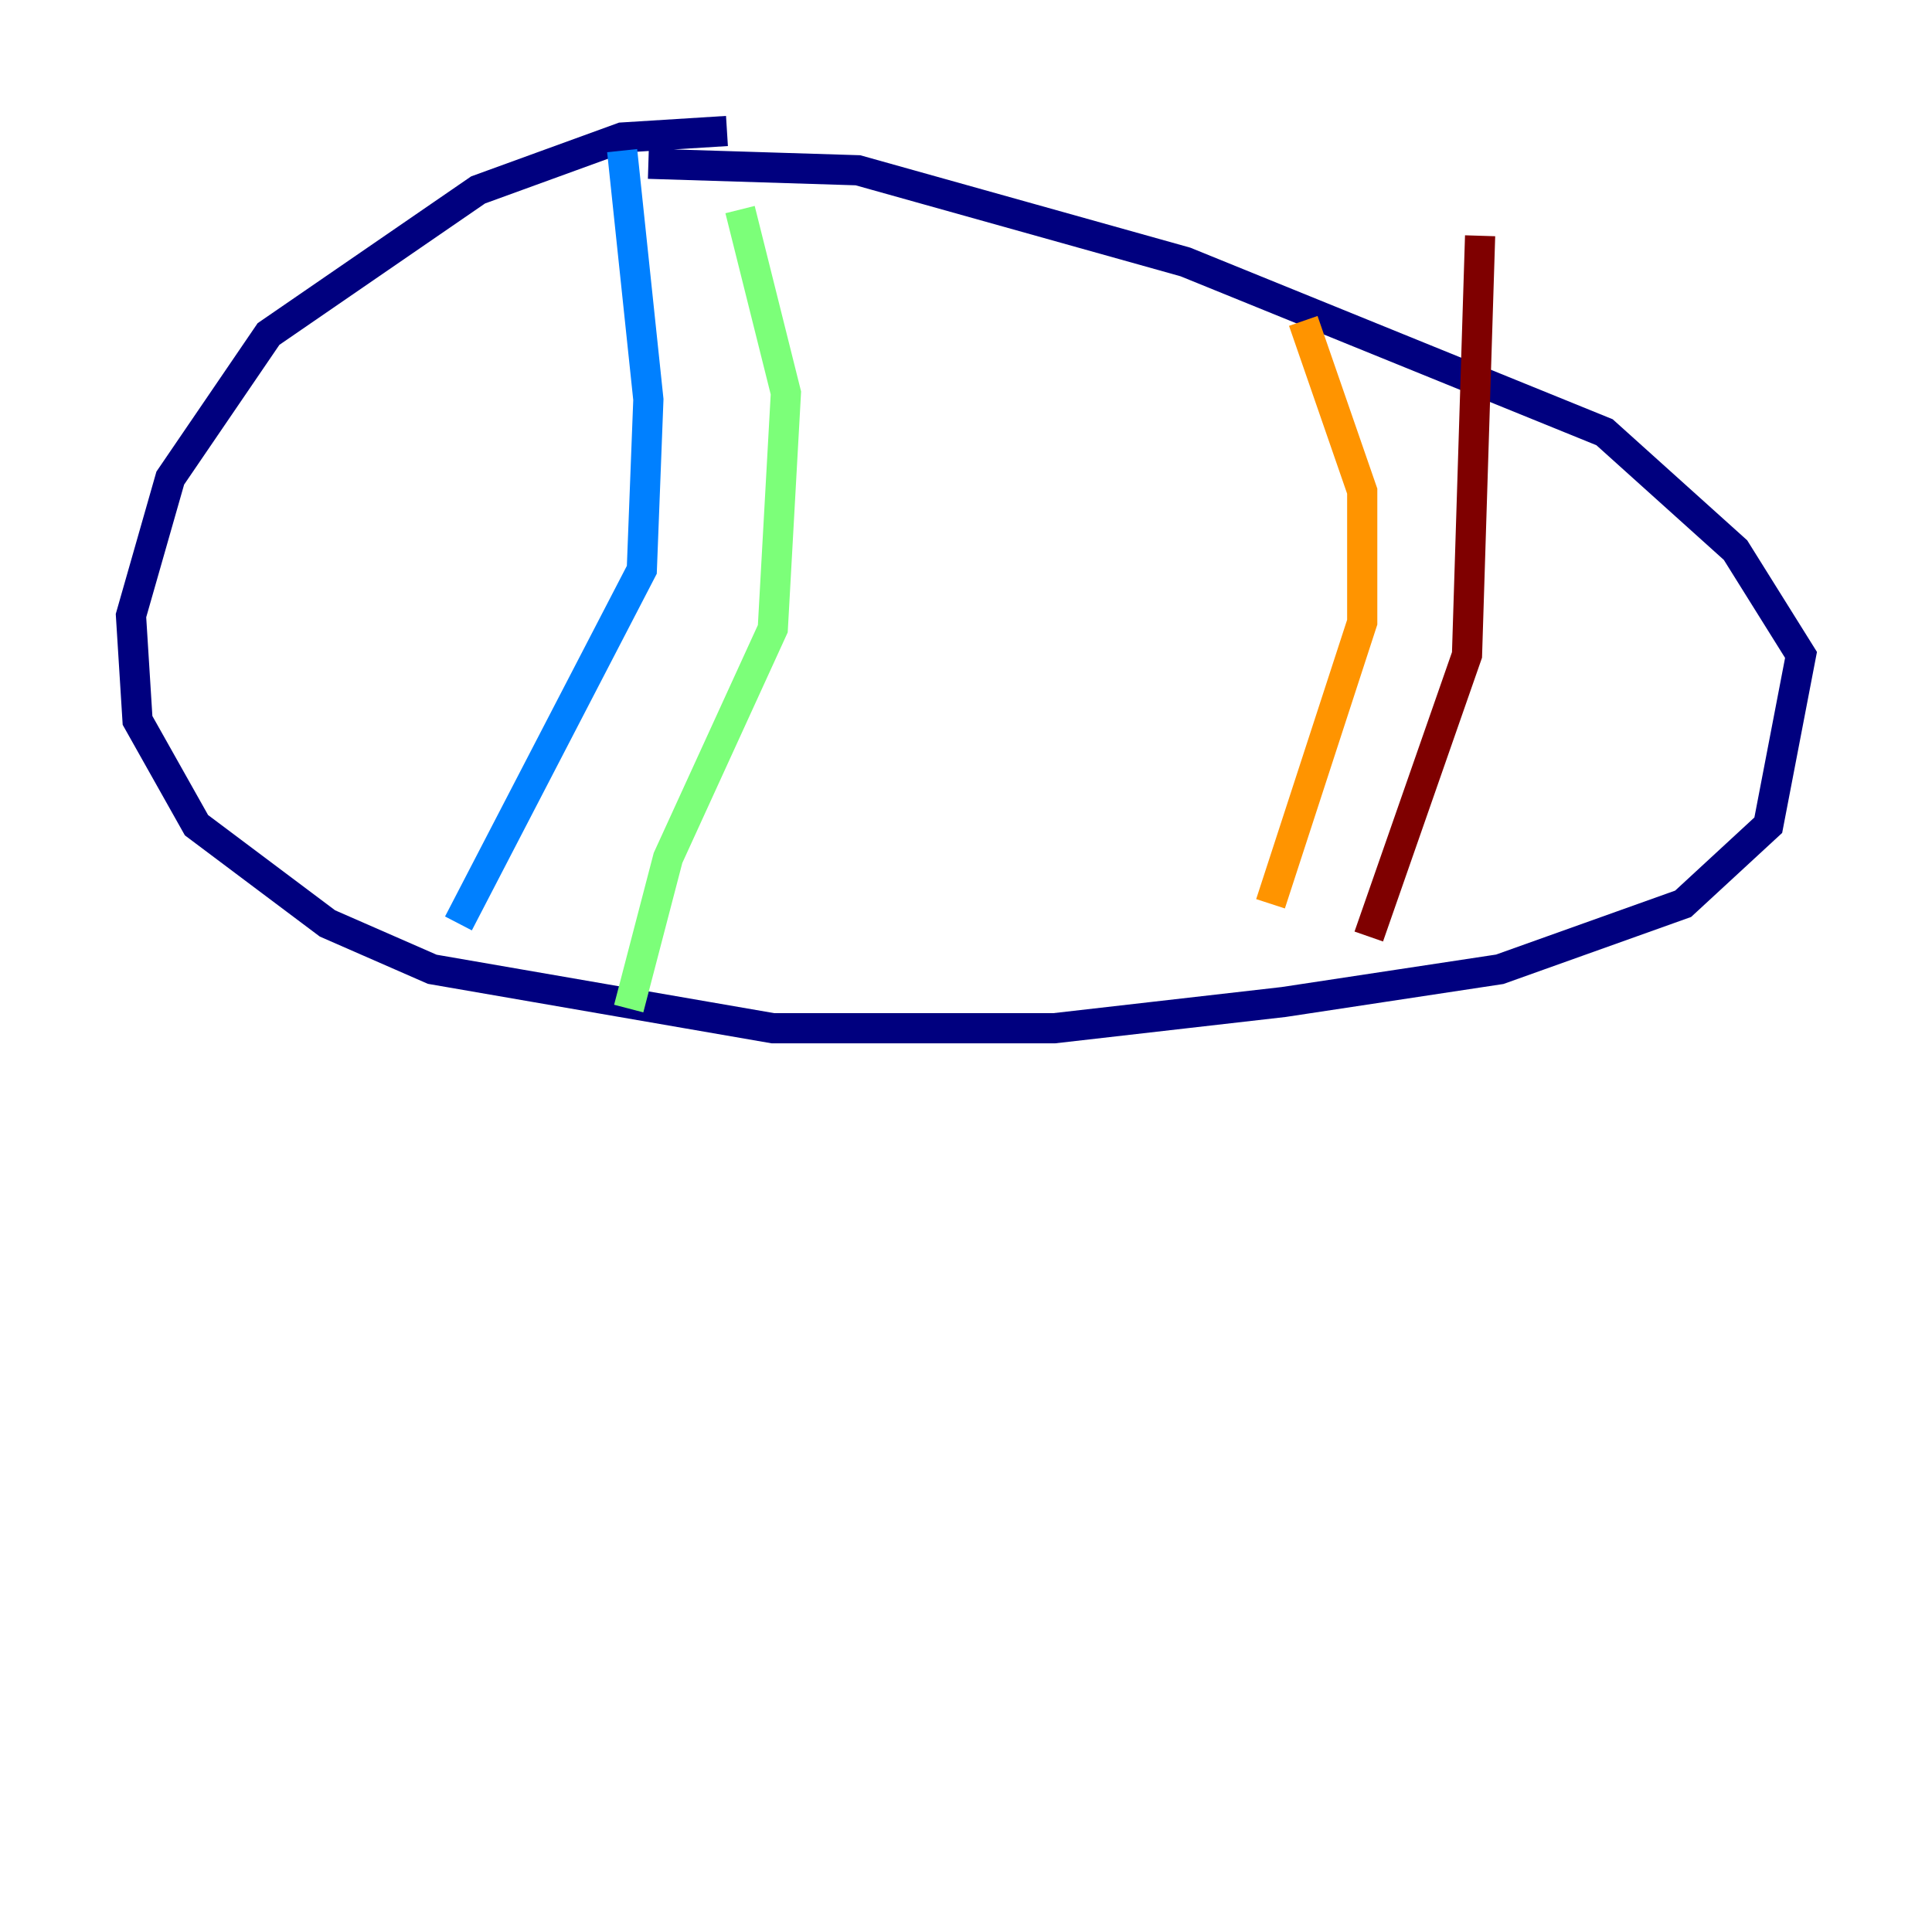 <?xml version="1.0" encoding="utf-8" ?>
<svg baseProfile="tiny" height="128" version="1.2" viewBox="0,0,128,128" width="128" xmlns="http://www.w3.org/2000/svg" xmlns:ev="http://www.w3.org/2001/xml-events" xmlns:xlink="http://www.w3.org/1999/xlink"><defs /><polyline fill="none" points="48.163,8.678 41.22,9.112 31.675,12.583 17.79,22.129 11.281,31.675 8.678,40.786 9.112,47.729 13.017,54.671 21.695,61.18 28.637,64.217 51.2,68.122 69.858,68.122 85.044,66.386 99.363,64.217 111.512,59.878 117.153,54.671 119.322,43.39 114.983,36.447 106.305,28.637 78.536,17.356 56.841,11.281 42.956,10.848" stroke="#00007f" stroke-width="2" /><polyline fill="none" points="41.22,9.98 42.956,26.468 42.522,37.749 30.373,61.18" stroke="#0080ff" stroke-width="2" /><polyline fill="none" points="49.031,13.885 52.068,26.034 51.2,41.654 44.258,56.841 41.654,66.82" stroke="#7cff79" stroke-width="2" /><polyline fill="none" points="86.346,21.261 90.251,32.542 90.251,41.22 84.176,59.878" stroke="#ff9400" stroke-width="2" /><polyline fill="none" points="98.061,15.62 97.193,43.39 90.685,62.047" stroke="#7f0000" stroke-width="2" /></svg>